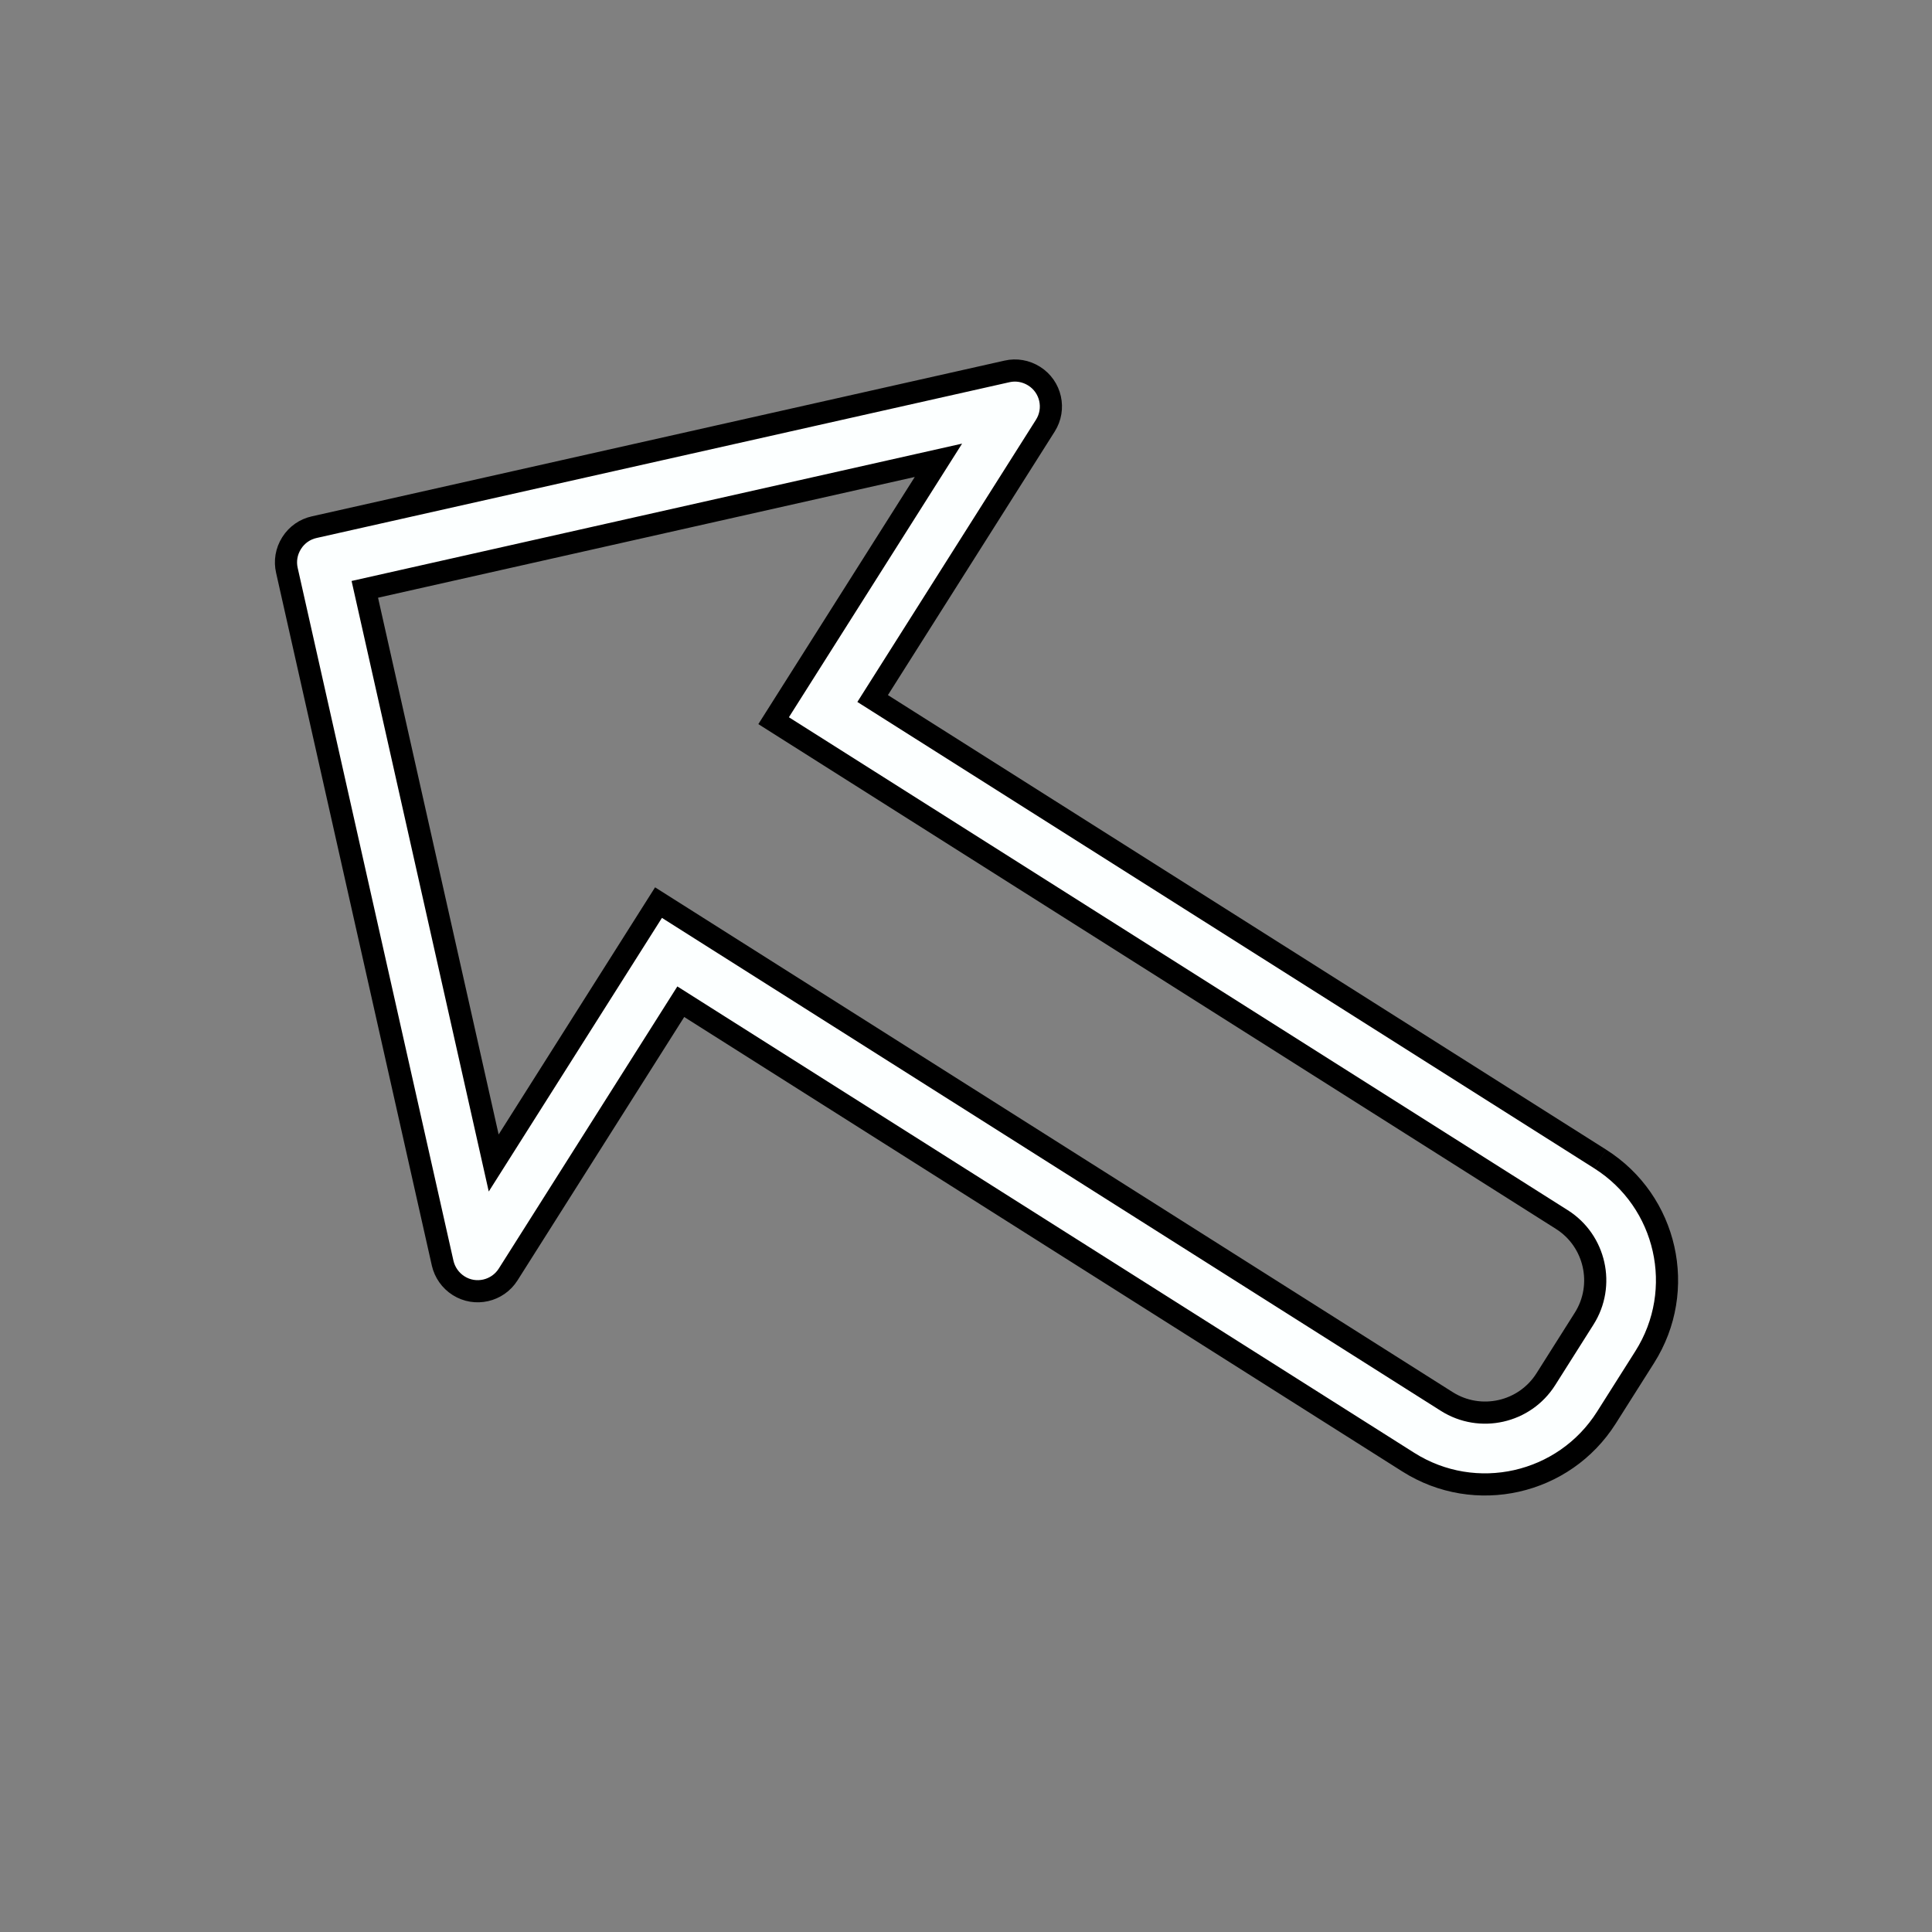 <?xml version="1.0" encoding="UTF-8" standalone="no"?>
<!-- Created with Inkscape (http://www.inkscape.org/) -->

<svg
   xmlns:dc="http://purl.org/dc/elements/1.1/"
   xmlns:cc="http://creativecommons.org/ns#"
   xmlns:rdf="http://www.w3.org/1999/02/22-rdf-syntax-ns#"
   xmlns:svg="http://www.w3.org/2000/svg"
   xmlns="http://www.w3.org/2000/svg"
   xmlns:sodipodi="http://sodipodi.sourceforge.net/DTD/sodipodi-0.dtd"
   xmlns:inkscape="http://www.inkscape.org/namespaces/inkscape"
   width="40mm"
   height="40mm"
   viewBox="0 0 141.732 141.732"
   id="svg5677"
   version="1.1"
   inkscape:version="0.91 r13725"
   sodipodi:docname="wd_SEE.svg">
  <rect x="0" y="0" width="141.732" height="141.732" fill="#808080" stroke="none"/>
  <defs
     id="defs5679" />
  <sodipodi:namedview
     id="base"
     pagecolor="#ffffff"
     bordercolor="#666666"
     borderopacity="1.0"
     inkscape:pageopacity="0.0"
     inkscape:pageshadow="2"
     inkscape:zoom="5.6"
     inkscape:cx="95.241124"
     inkscape:cy="81.978908"
     inkscape:document-units="px"
     inkscape:current-layer="layer1"
     showgrid="false"
     inkscape:window-width="1920"
     inkscape:window-height="1027"
     inkscape:window-x="-8"
     inkscape:window-y="-8"
     inkscape:window-maximized="1" />
  <g
     inkscape:label="Layer 1"
     inkscape:groupmode="layer"
     id="layer1"
     transform="translate(0,-910.63)">
    <path
       id="path696"
       style="fill:#fcffff;fill-opacity:1;fill-rule:nonzero;stroke:#000000;stroke-width:1.625;stroke-miterlimit:4;stroke-dasharray:none;stroke-opacity:1"
       d="m 113.403,1011.81 c -1.554,2.455 -4.814,3.188 -7.268,1.634 l -57.827,-36.598 -12.09,19.102 -9.455,-42.083 42.08,-9.467 -12.09,19.102 57.827,36.598 c 2.455,1.554 3.183,4.821 1.634,7.268 z m 3.99,-16.155 -53.376,-33.781 12.67,-20.019 c 0.777,-1.227 0.412,-2.851 -0.816,-3.628 -0.614,-0.388 -1.325,-0.502 -1.985,-0.353 l -50.84,11.43 c -0.66,0.148 -1.257,0.542 -1.651,1.164 -0.398,0.629 -0.499,1.338 -0.35,1.998 l 11.43,50.841 c 0.153,0.652 0.555,1.254 1.169,1.643 1.227,0.777 2.856,0.404 3.633,-0.823 l 12.665,-20.011 53.376,33.781 c 4.91,3.107 11.417,1.644 14.529,-3.273 l 2.812,-4.443 c 3.112,-4.917 1.644,-11.417 -3.265,-14.524"
       inkscape:connector-curvature="0" />
  </g>
</svg>
